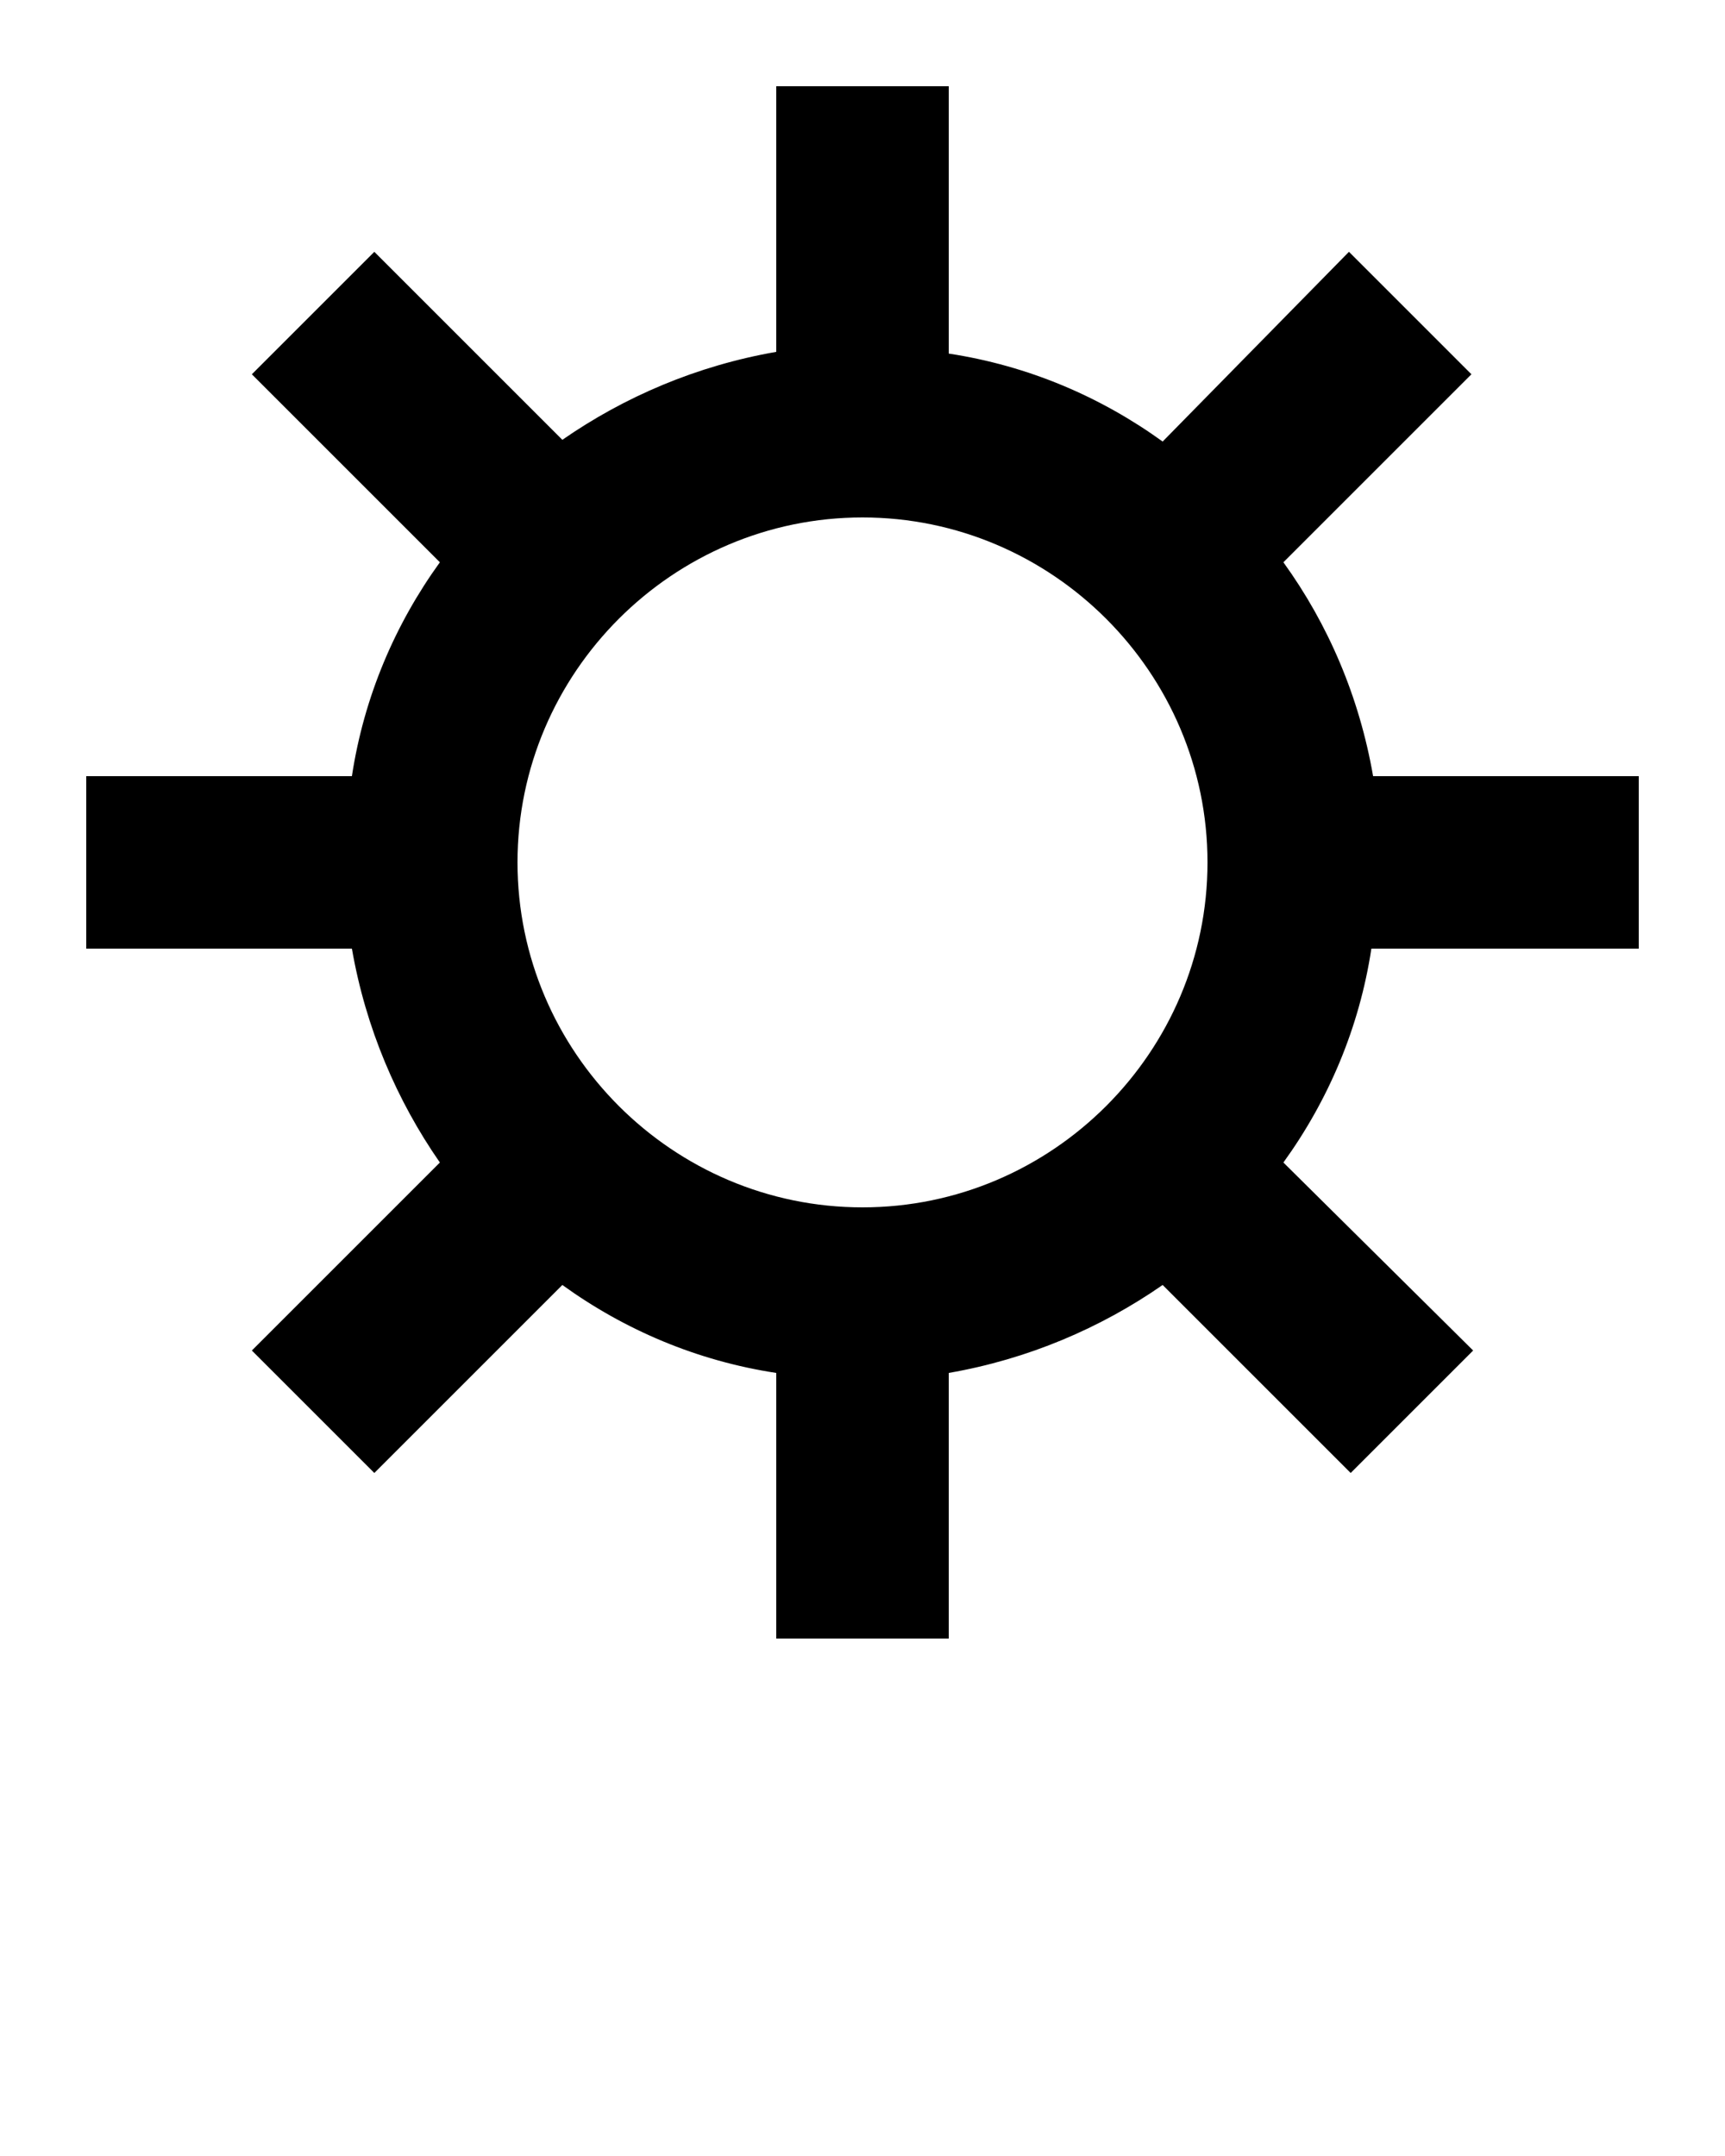 <?xml version="1.0" encoding="utf-8"?>
<!-- Generator: Adobe Illustrator 21.0.2, SVG Export Plug-In . SVG Version: 6.00 Build 0)  -->
<svg version="1.1" id="Calque_1" xmlns="http://www.w3.org/2000/svg" xmlns:xlink="http://www.w3.org/1999/xlink" x="0px" y="0px"
	 viewBox="0 0 100 125" style="enable-background:new 0 0 100 125;" xml:space="preserve">
<path d="M74.4,32.6l10.9-10.9l-7.1-7.1l-10.8,11c-3.6-2.6-7.8-4.4-12.4-5.1V5H45v15.4c-4.6,0.8-8.8,2.6-12.4,5.1L21.7,14.6l-7.1,7.1
	l10.9,10.9c-2.6,3.6-4.4,7.8-5.1,12.4H5v10h15.4c0.8,4.6,2.6,8.8,5.1,12.4L14.6,78.3l7.1,7.1l10.9-10.9c3.6,2.6,7.8,4.4,12.4,5.1V95
	h10V79.6c4.6-0.8,8.8-2.6,12.4-5.1l10.9,10.9l7.1-7.1l-11-10.9c2.6-3.6,4.4-7.8,5.1-12.4H95V45H79.6C78.8,40.4,77,36.2,74.4,32.6z
	 M50,70c-11,0-20-9-20-20s9-20,20-20s20,9,20,20S61,70,50,70z"/>
</svg>
